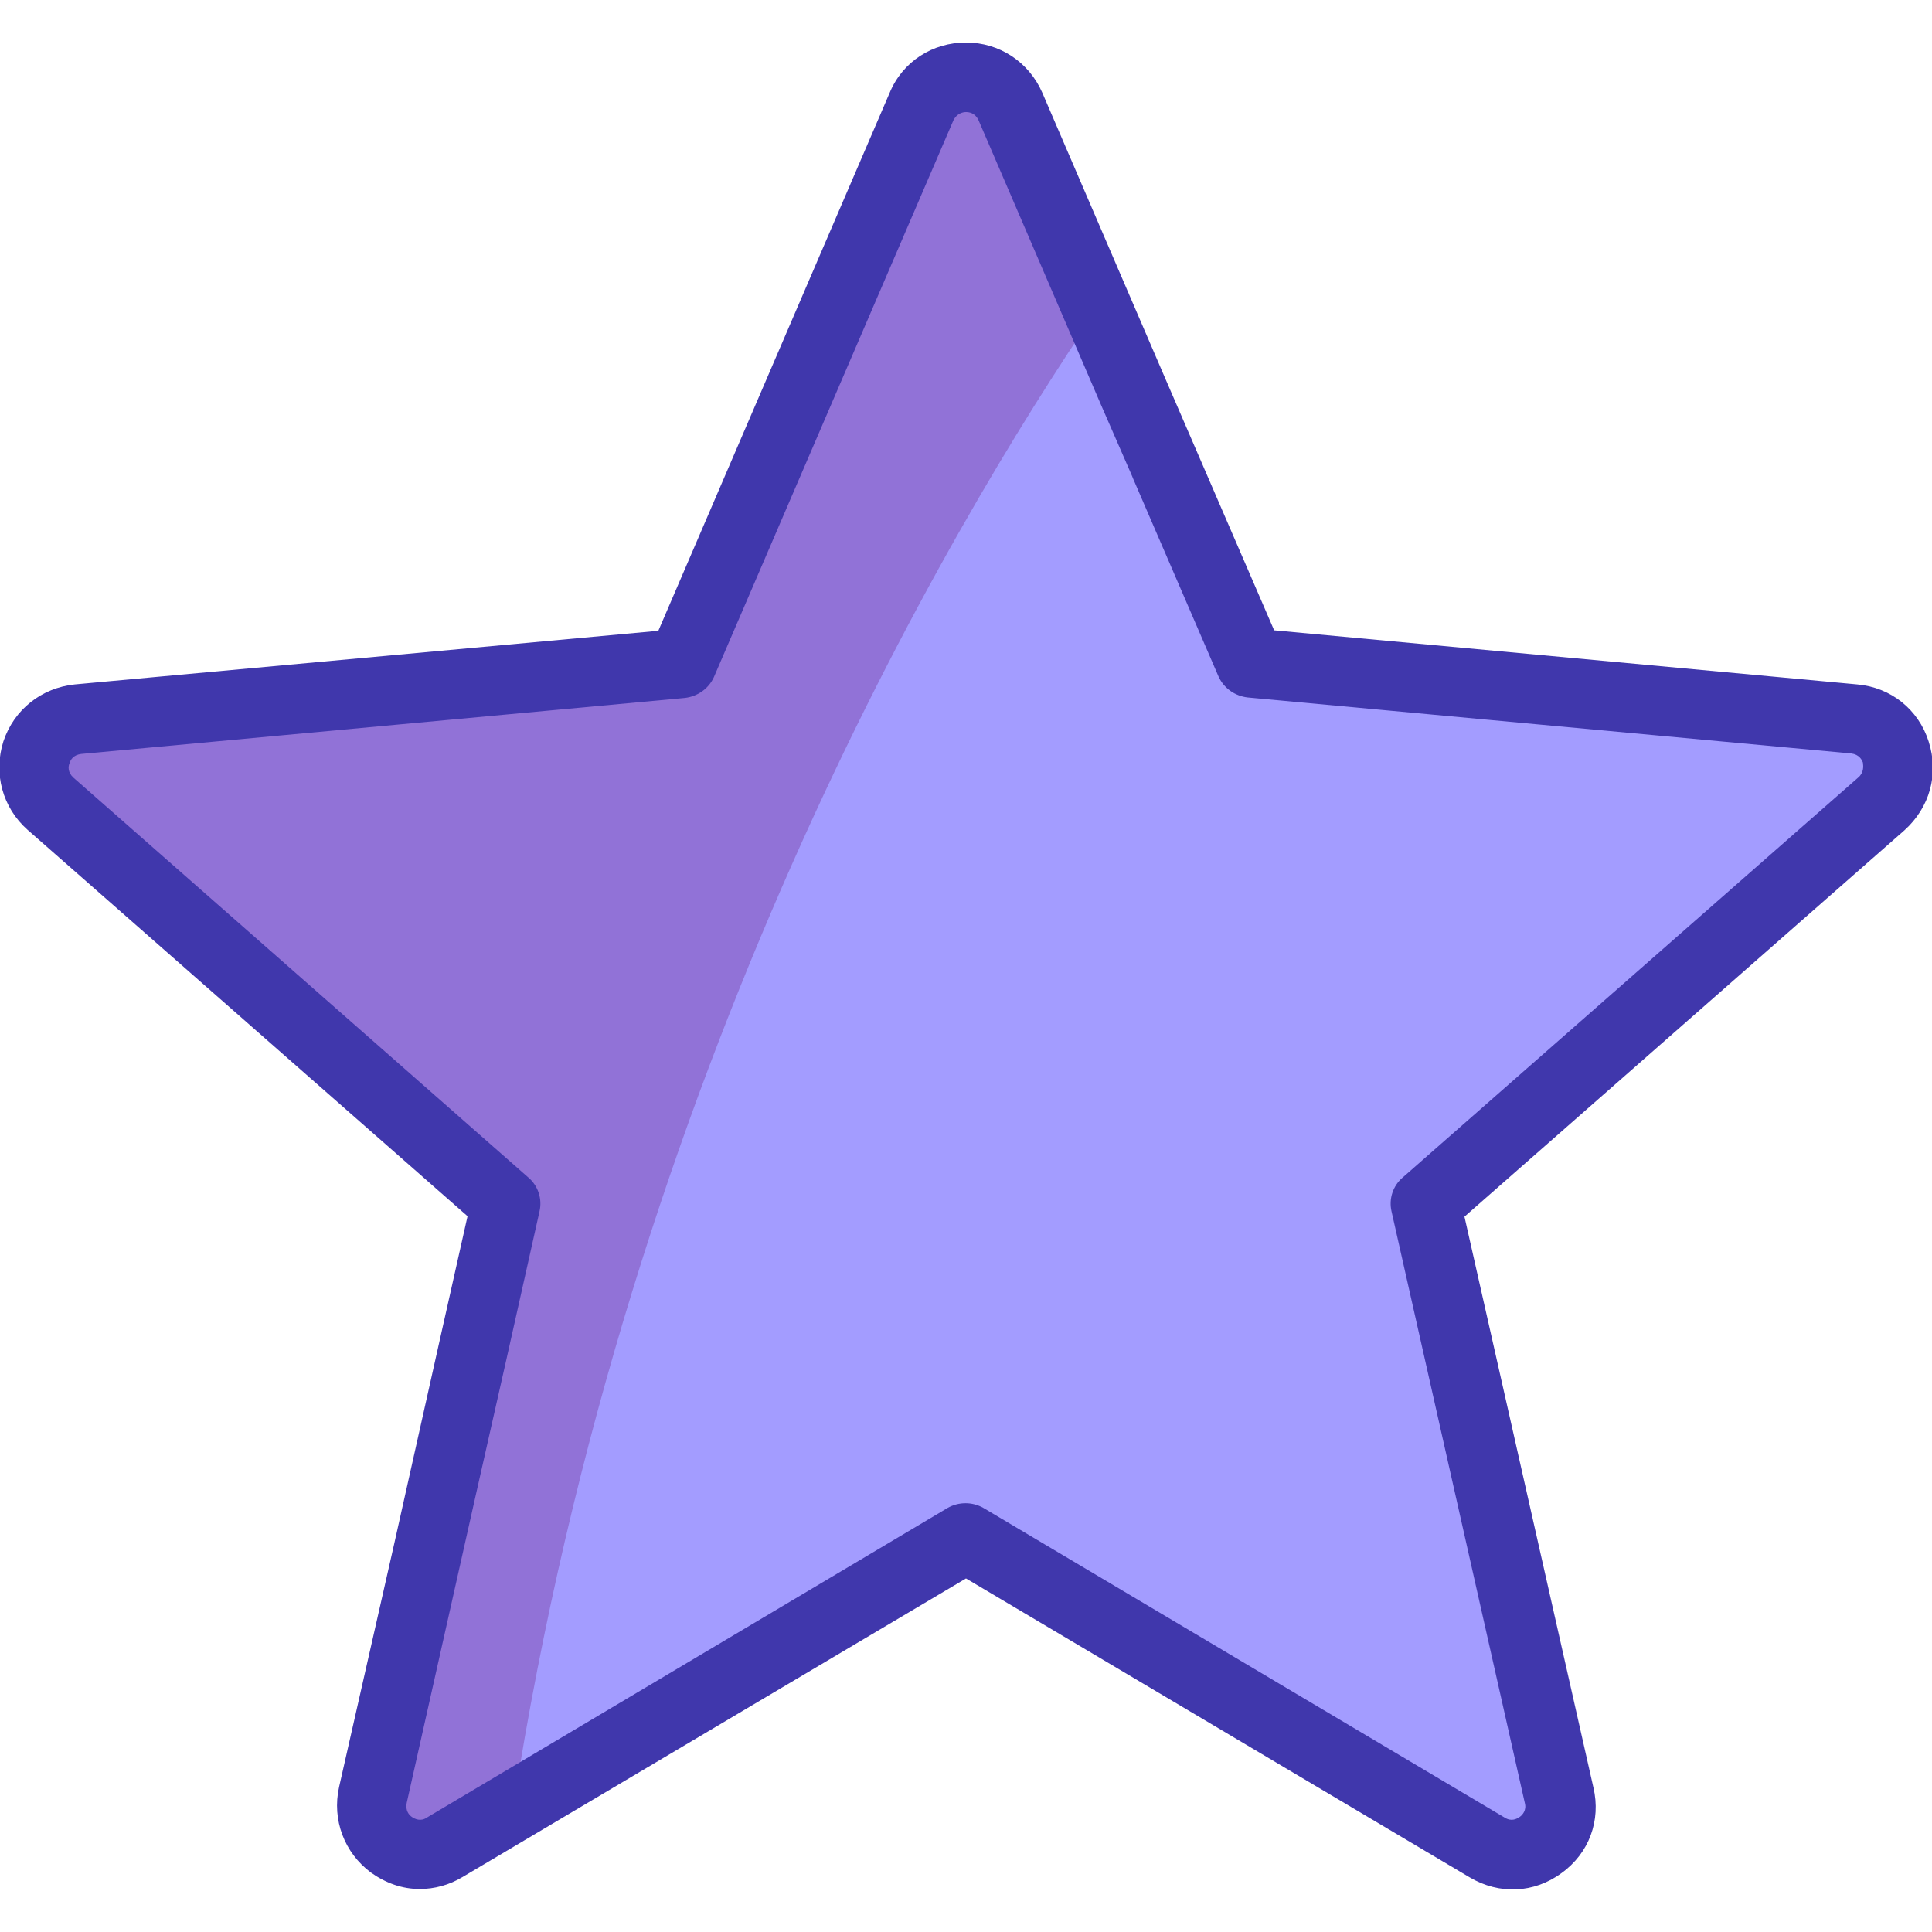 <?xml version="1.0" encoding="utf-8"?>
<!-- Generator: Adobe Illustrator 23.0.3, SVG Export Plug-In . SVG Version: 6.00 Build 0)  -->
<svg version="1.1" id="Capa_1" xmlns="http://www.w3.org/2000/svg" xmlns:xlink="http://www.w3.org/1999/xlink" x="0px" y="0px"
	 viewBox="0 0 400 400" style="enable-background:new 0 0 400 400;" xml:space="preserve">
<title>Star</title>
<desc>Star icon</desc>
<g id="star">
	<style type="text/css">
		.star_bg{opacity:1;fill:#A39CFF;}
		.star_shine{opacity:1;fill:#9172D7;}
		.star_path{opacity:1;fill:#4037AC;}
	</style>
	<path id="star_x5F_bg" class="star_bg" d="M383.8,148.9l-125-11.6L209.2,22c-3.5-8.1-14.9-8.1-18.4,0l-49.7,115.2l-125,11.6
		c-8.8,1-12.3,11.8-5.7,17.6l94.3,82.8L77.1,371.7c-1.9,8.6,7.3,15.3,14.9,10.8l107.9-64l107.9,64.1c7.6,4.5,16.8-2.2,14.9-10.8
		l-27.6-122.6l94.3-82.8C396.1,160.6,392.5,149.8,383.8,148.9z"/>
	<path id="star_x5F_shine" class="star_shine" d="M227.2,64l-18-42c-3.5-8.1-14.9-8.1-18.4,0l-49.7,115.2l-125,11.6
		c-8.8,1-12.3,11.8-5.7,17.6l94.3,82.8L77.1,371.7c-1.9,8.6,7.3,15.3,14.9,10.8l14.3-8.6C130,221.6,196.1,109.6,227.2,64z"/>
	<path id="star_x5F_path" class="star_path" d="M399.3,153.5c-2.1-6.6-7.8-11.2-14.8-11.8l-120.7-11.2L241.1,78l0,0l-25.3-58.8
		C213,12.8,206.9,8.8,200,8.8c-6.9,0-13.1,3.9-15.8,10.4l-47.9,111.4L15.5,141.7c-6.9,0.7-12.6,5.2-14.8,11.8
		c-2.1,6.6-0.2,13.7,5,18.3l91.1,80l-5.9,26.3l-9.3,41.6l0,0L70.2,370c-1.5,6.8,1.1,13.6,6.6,17.7c3.1,2.2,6.5,3.4,10.1,3.4
		c3,0,6.1-0.8,8.9-2.5L200,326.8l104.3,61.9c6.1,3.6,13.3,3.3,19-0.9c5.7-4.1,8.2-10.9,6.6-17.7l-26.7-118.2l91.1-80
		C399.5,167.2,401.5,160.3,399.3,153.5z M384.7,161l-94.3,82.8c-2,1.7-2.9,4.4-2.3,7l27.6,122.5c0.4,1.5-0.5,2.5-1.1,2.9
		s-1.7,1-3.1,0.1l-107.9-64.1c-2.3-1.3-5.1-1.3-7.4,0L88.4,376.3c-1.3,0.9-2.5,0.3-3.1-0.1c-0.6-0.4-1.4-1.3-1.1-2.9l14.2-63.3l0,0
		l6.5-28.8l6.8-30.4c0.6-2.6-0.3-5.3-2.3-7L15.2,161c-1.2-1.1-1.1-2.3-0.8-3c0.2-0.7,0.8-1.7,2.4-1.9l125-11.6c2.6-0.3,4.9-1.9,6-4.3
		l49.6-115.3c0.7-1.4,1.9-1.7,2.6-1.7s1.9,0.2,2.6,1.7l25.3,58.8l0,0l6.5,14.9l0.2,0.5l0,0l17.7,41c1.1,2.4,3.4,4,6,4.3l125,11.6
		c1.6,0.2,2.2,1.3,2.4,1.9C385.8,158.7,385.9,160,384.7,161z"/>
</g>
</svg>
